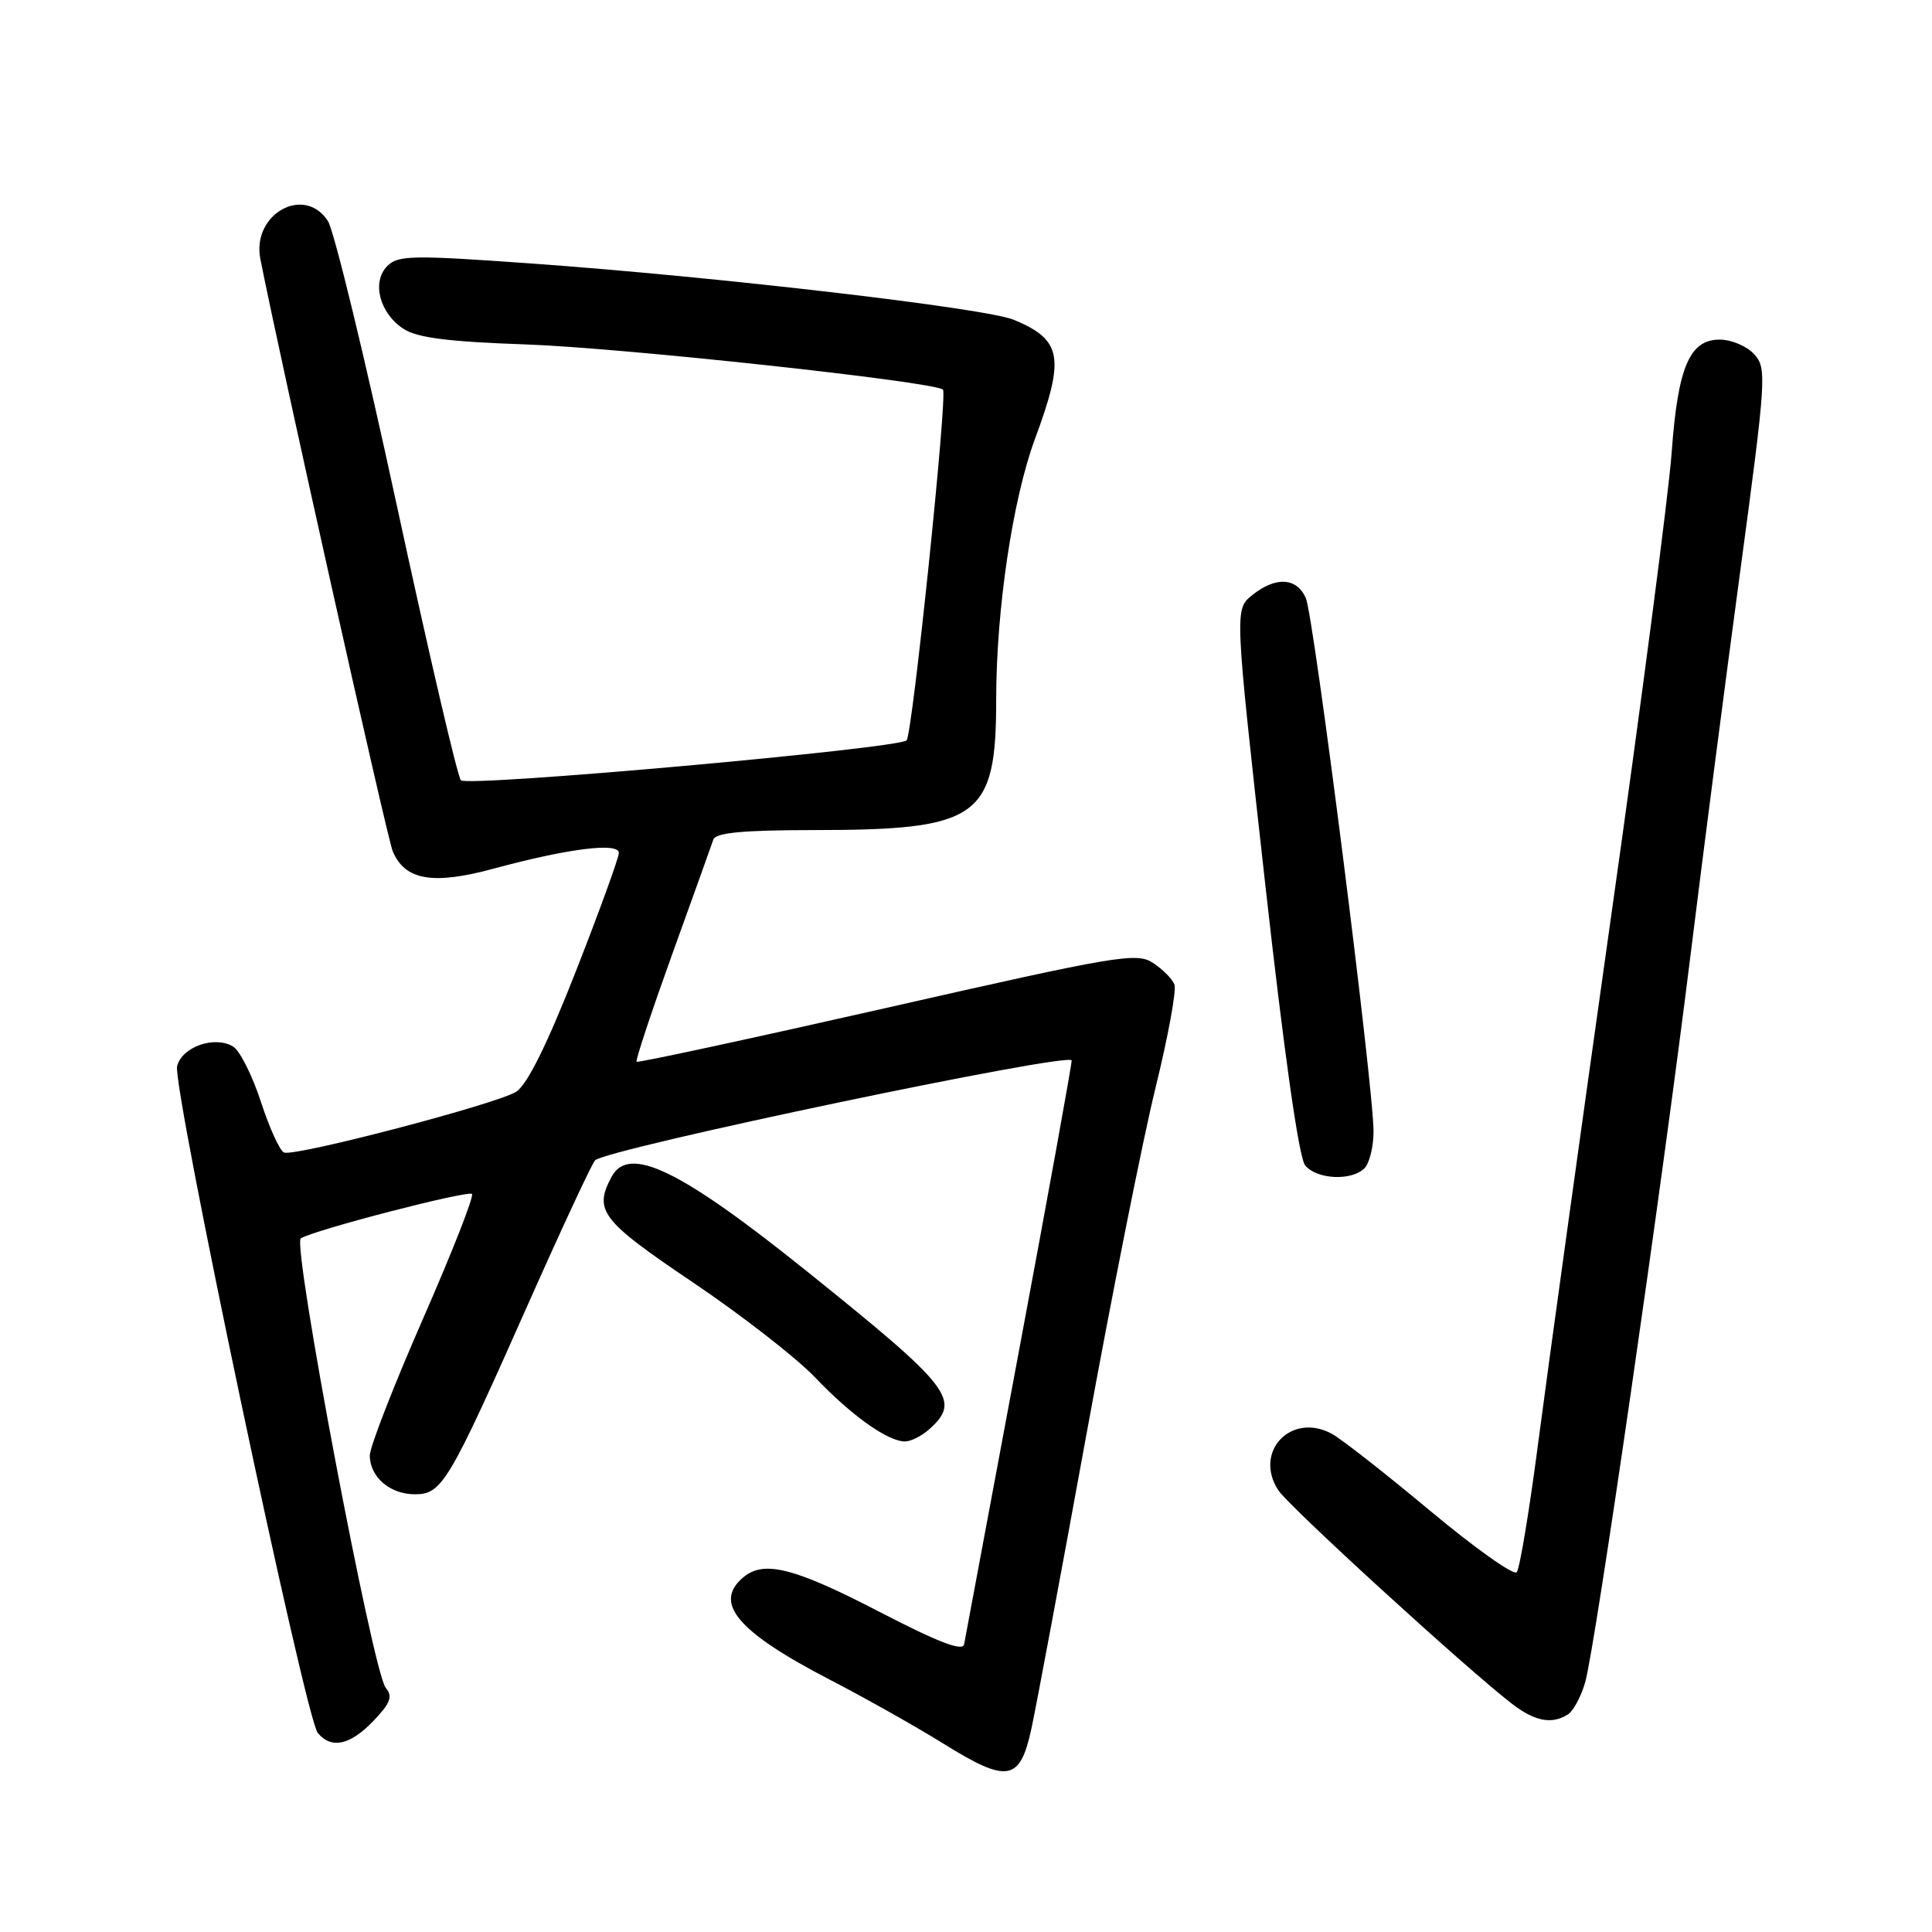 <?xml version="1.0" encoding="UTF-8" standalone="no"?>
<!DOCTYPE svg PUBLIC "-//W3C//DTD SVG 1.1//EN" "http://www.w3.org/Graphics/SVG/1.1/DTD/svg11.dtd" >
<svg xmlns="http://www.w3.org/2000/svg" xmlns:xlink="http://www.w3.org/1999/xlink" version="1.1" viewBox="0 0 256 256">
 <g >
 <path fill="currentColor"
d=" M 136.68 229.00 C 137.33 225.97 140.61 208.43 143.97 190.00 C 147.33 171.57 151.44 150.94 153.11 144.15 C 154.78 137.36 155.91 131.20 155.62 130.46 C 155.34 129.72 154.06 128.43 152.78 127.59 C 150.61 126.17 148.07 126.60 117.55 133.53 C 99.46 137.63 84.52 140.85 84.35 140.69 C 84.18 140.52 86.31 134.11 89.07 126.44 C 91.84 118.77 94.29 111.94 94.52 111.25 C 94.82 110.34 98.39 110.00 107.72 109.99 C 129.80 109.98 132.00 108.41 132.00 92.62 C 132.01 80.73 134.18 66.17 137.13 58.18 C 141.14 47.35 140.73 45.04 134.35 42.38 C 130.66 40.83 94.89 36.66 70.21 34.90 C 54.69 33.79 52.75 33.82 51.33 35.24 C 49.22 37.35 50.28 41.49 53.46 43.57 C 55.28 44.76 59.38 45.28 69.70 45.64 C 82.26 46.07 123.88 50.58 124.95 51.63 C 125.58 52.24 120.89 97.37 120.13 98.10 C 118.98 99.20 61.91 104.31 61.07 103.39 C 60.62 102.90 56.81 86.54 52.59 67.02 C 48.38 47.51 44.26 30.52 43.44 29.27 C 40.29 24.46 33.33 28.39 34.50 34.32 C 37.13 47.66 51.28 110.97 52.03 112.77 C 53.64 116.64 57.32 117.29 65.37 115.11 C 75.26 112.43 82.00 111.58 82.00 113.02 C 82.00 113.65 79.44 120.70 76.31 128.69 C 72.51 138.37 69.88 143.69 68.40 144.66 C 65.98 146.24 39.25 153.25 37.65 152.72 C 37.10 152.53 35.72 149.52 34.58 146.02 C 33.44 142.52 31.78 139.22 30.90 138.68 C 28.46 137.19 24.11 138.70 23.47 141.27 C 22.80 143.93 40.46 227.65 42.11 229.63 C 43.90 231.79 46.39 231.25 49.47 228.04 C 51.75 225.65 52.07 224.79 51.11 223.64 C 49.41 221.58 38.68 164.82 39.86 164.09 C 41.68 162.96 62.02 157.69 62.54 158.21 C 62.83 158.50 59.90 165.96 56.03 174.79 C 52.16 183.62 49.00 191.74 49.00 192.85 C 49.00 195.70 51.67 198.00 54.97 198.00 C 58.56 198.00 59.43 196.55 69.94 172.88 C 74.43 162.77 78.44 154.16 78.85 153.75 C 80.37 152.23 142.00 139.31 142.00 140.52 C 142.00 141.17 138.85 158.53 135.00 179.10 C 131.16 199.67 127.89 217.12 127.75 217.88 C 127.57 218.86 124.31 217.61 116.50 213.56 C 105.27 207.74 101.25 206.72 98.53 208.97 C 94.44 212.37 97.67 216.20 110.00 222.59 C 114.67 225.01 121.42 228.81 124.99 231.03 C 133.53 236.35 135.16 236.06 136.68 229.00 Z  M 207.77 227.16 C 208.47 226.72 209.49 224.82 210.04 222.93 C 211.35 218.44 220.24 157.08 224.01 126.50 C 225.64 113.30 228.60 90.43 230.59 75.69 C 234.04 50.06 234.12 48.79 232.44 46.94 C 231.48 45.87 229.42 45.00 227.87 45.00 C 223.87 45.00 222.32 48.64 221.50 60.02 C 221.13 65.23 217.52 92.90 213.47 121.50 C 209.43 150.10 205.13 181.15 203.91 190.50 C 202.70 199.85 201.38 207.87 200.97 208.33 C 200.57 208.78 195.41 205.12 189.49 200.18 C 183.58 195.24 177.71 190.65 176.45 189.97 C 171.05 187.08 166.06 192.39 169.39 197.48 C 170.82 199.65 194.41 221.20 200.38 225.79 C 203.40 228.10 205.63 228.52 207.77 227.16 Z  M 123.17 189.35 C 127.39 185.53 126.08 183.85 107.00 168.52 C 90.14 154.97 83.32 151.67 81.04 155.93 C 78.64 160.41 79.65 161.72 91.75 169.88 C 98.21 174.23 105.53 179.92 108.00 182.51 C 112.83 187.58 117.62 190.99 119.92 191.00 C 120.70 191.00 122.17 190.26 123.17 189.35 Z  M 180.80 154.80 C 181.46 154.14 182.00 151.94 182.00 149.92 C 182.00 143.94 174.10 81.70 173.03 79.25 C 171.83 76.51 169.01 76.36 165.90 78.88 C 163.59 80.75 163.59 80.75 167.61 116.80 C 170.15 139.58 172.11 153.43 172.94 154.42 C 174.48 156.29 179.09 156.51 180.80 154.80 Z "/>
</g>
</svg>